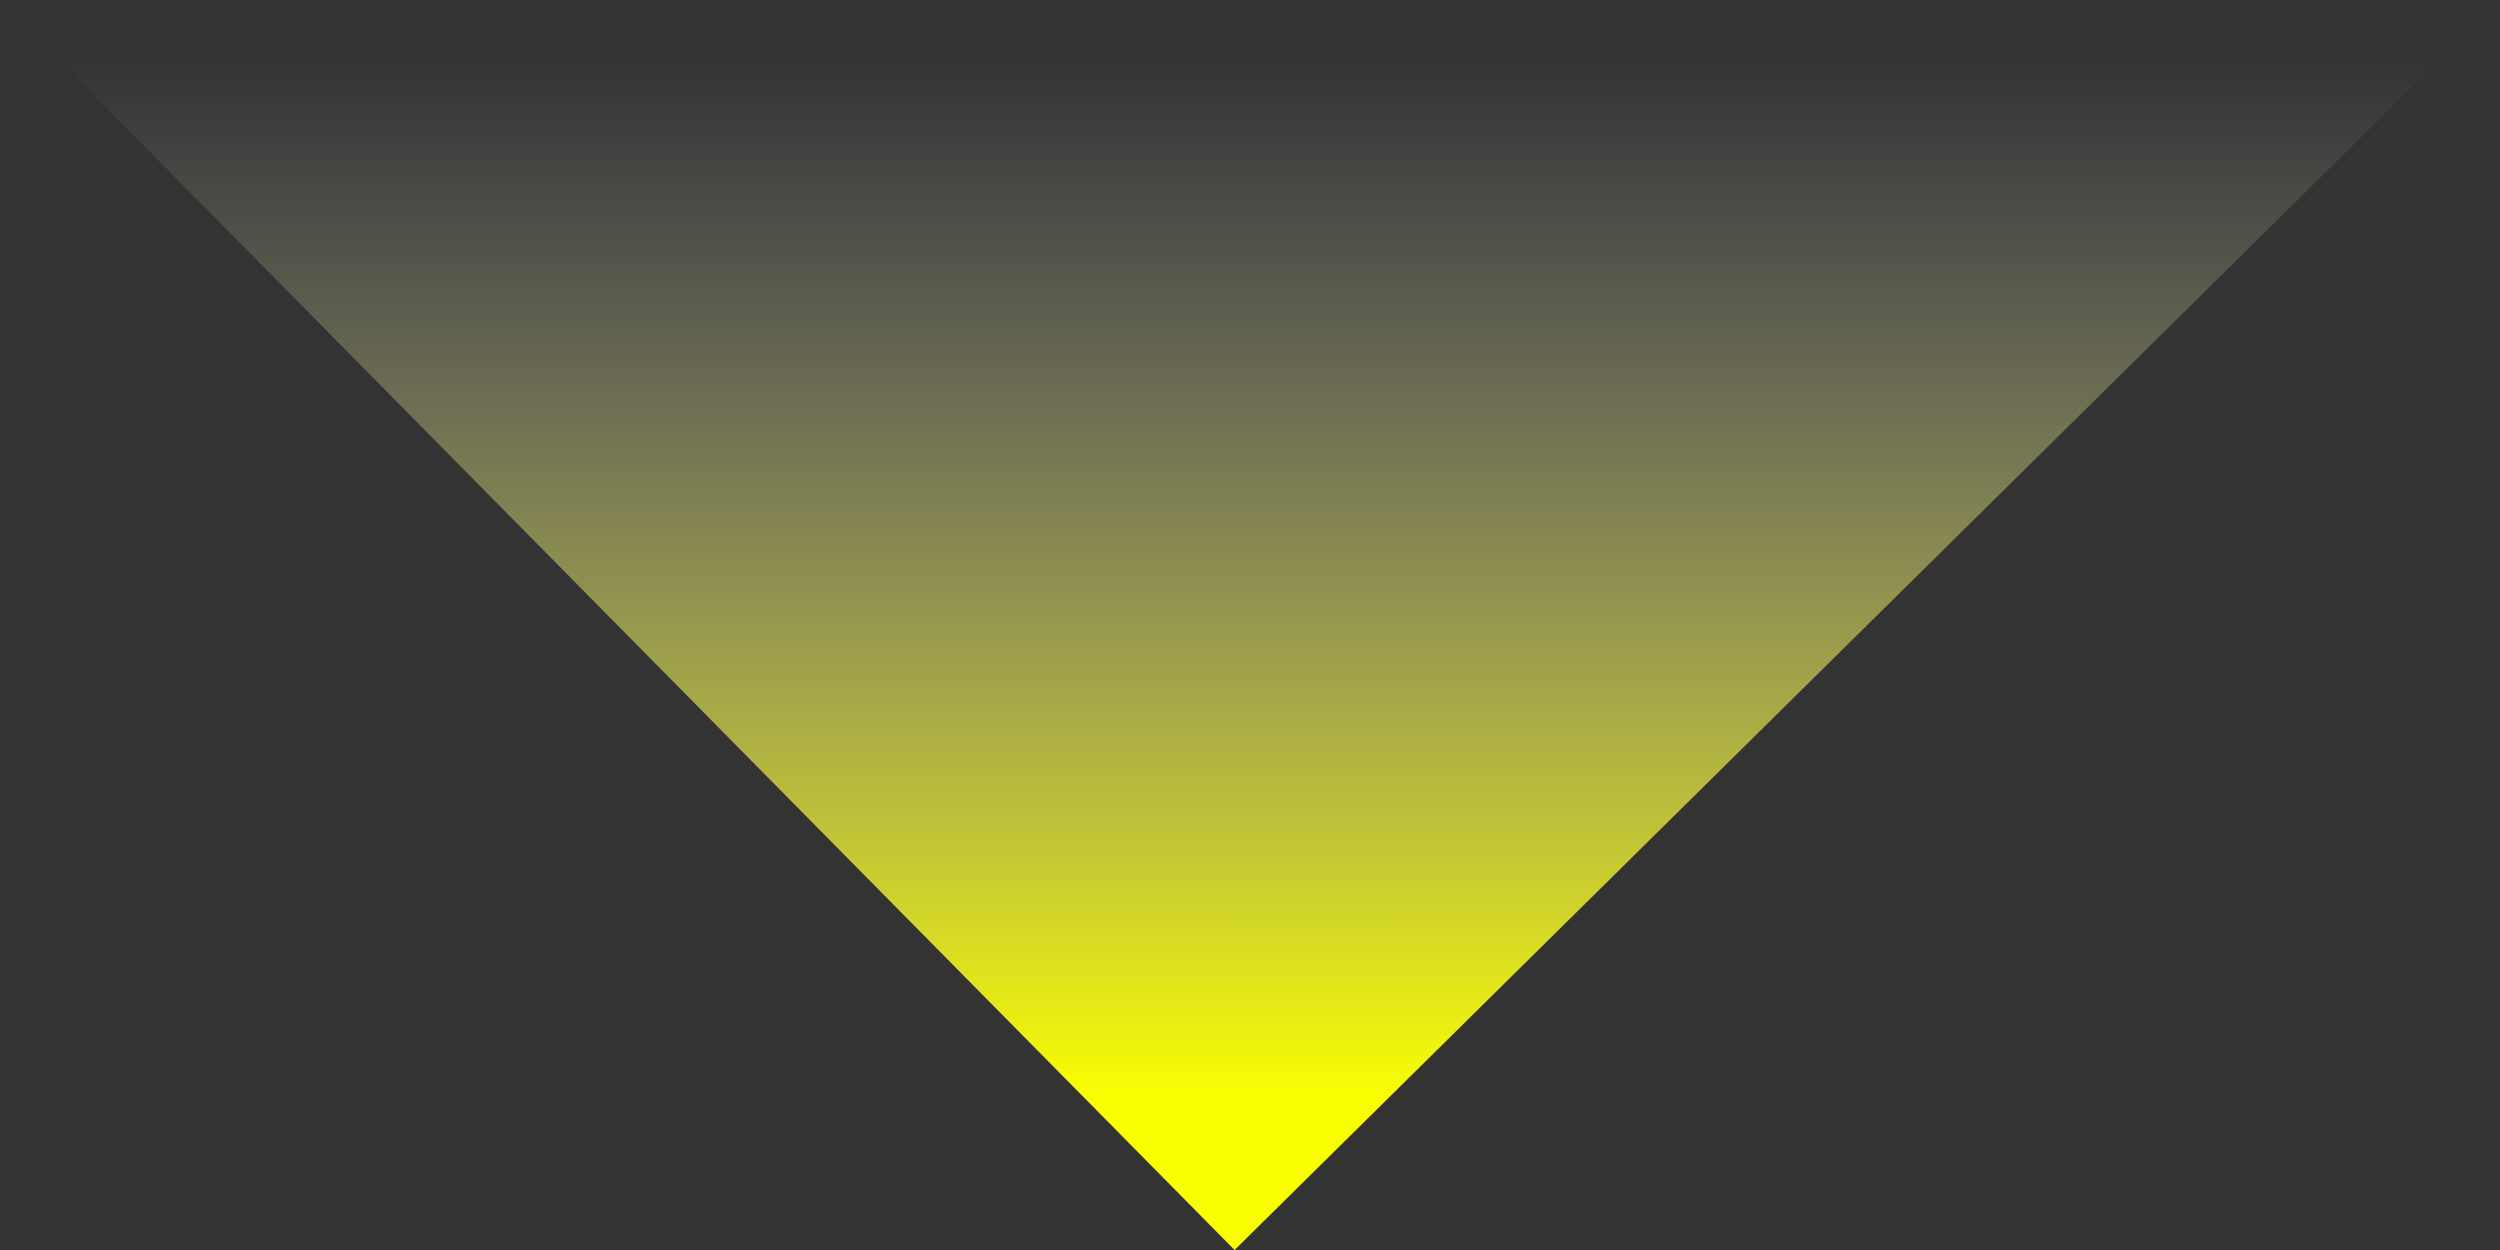 <svg width="1054" height="527" viewBox="0 0 1054 527" fill="none" xmlns="http://www.w3.org/2000/svg">
<rect x="0" y="0" width="1054" height="527" fill="#333333" stroke="none"/>
<path d="M520.5 527L0.5 0.5L1053.5 0.5L520.5 527Z" fill="url(#paint0_linear_12_348)"/>
<defs>
<linearGradient id="paint0_linear_12_348" x1="486.103" y1="463.303" x2="486.059" y2="24.559" gradientUnits="userSpaceOnUse">
<stop stop-color="#FAFF00"/>
<stop offset="1" stop-color="#D9D9D9" stop-opacity="0"/>
</linearGradient>
</defs>
</svg>
